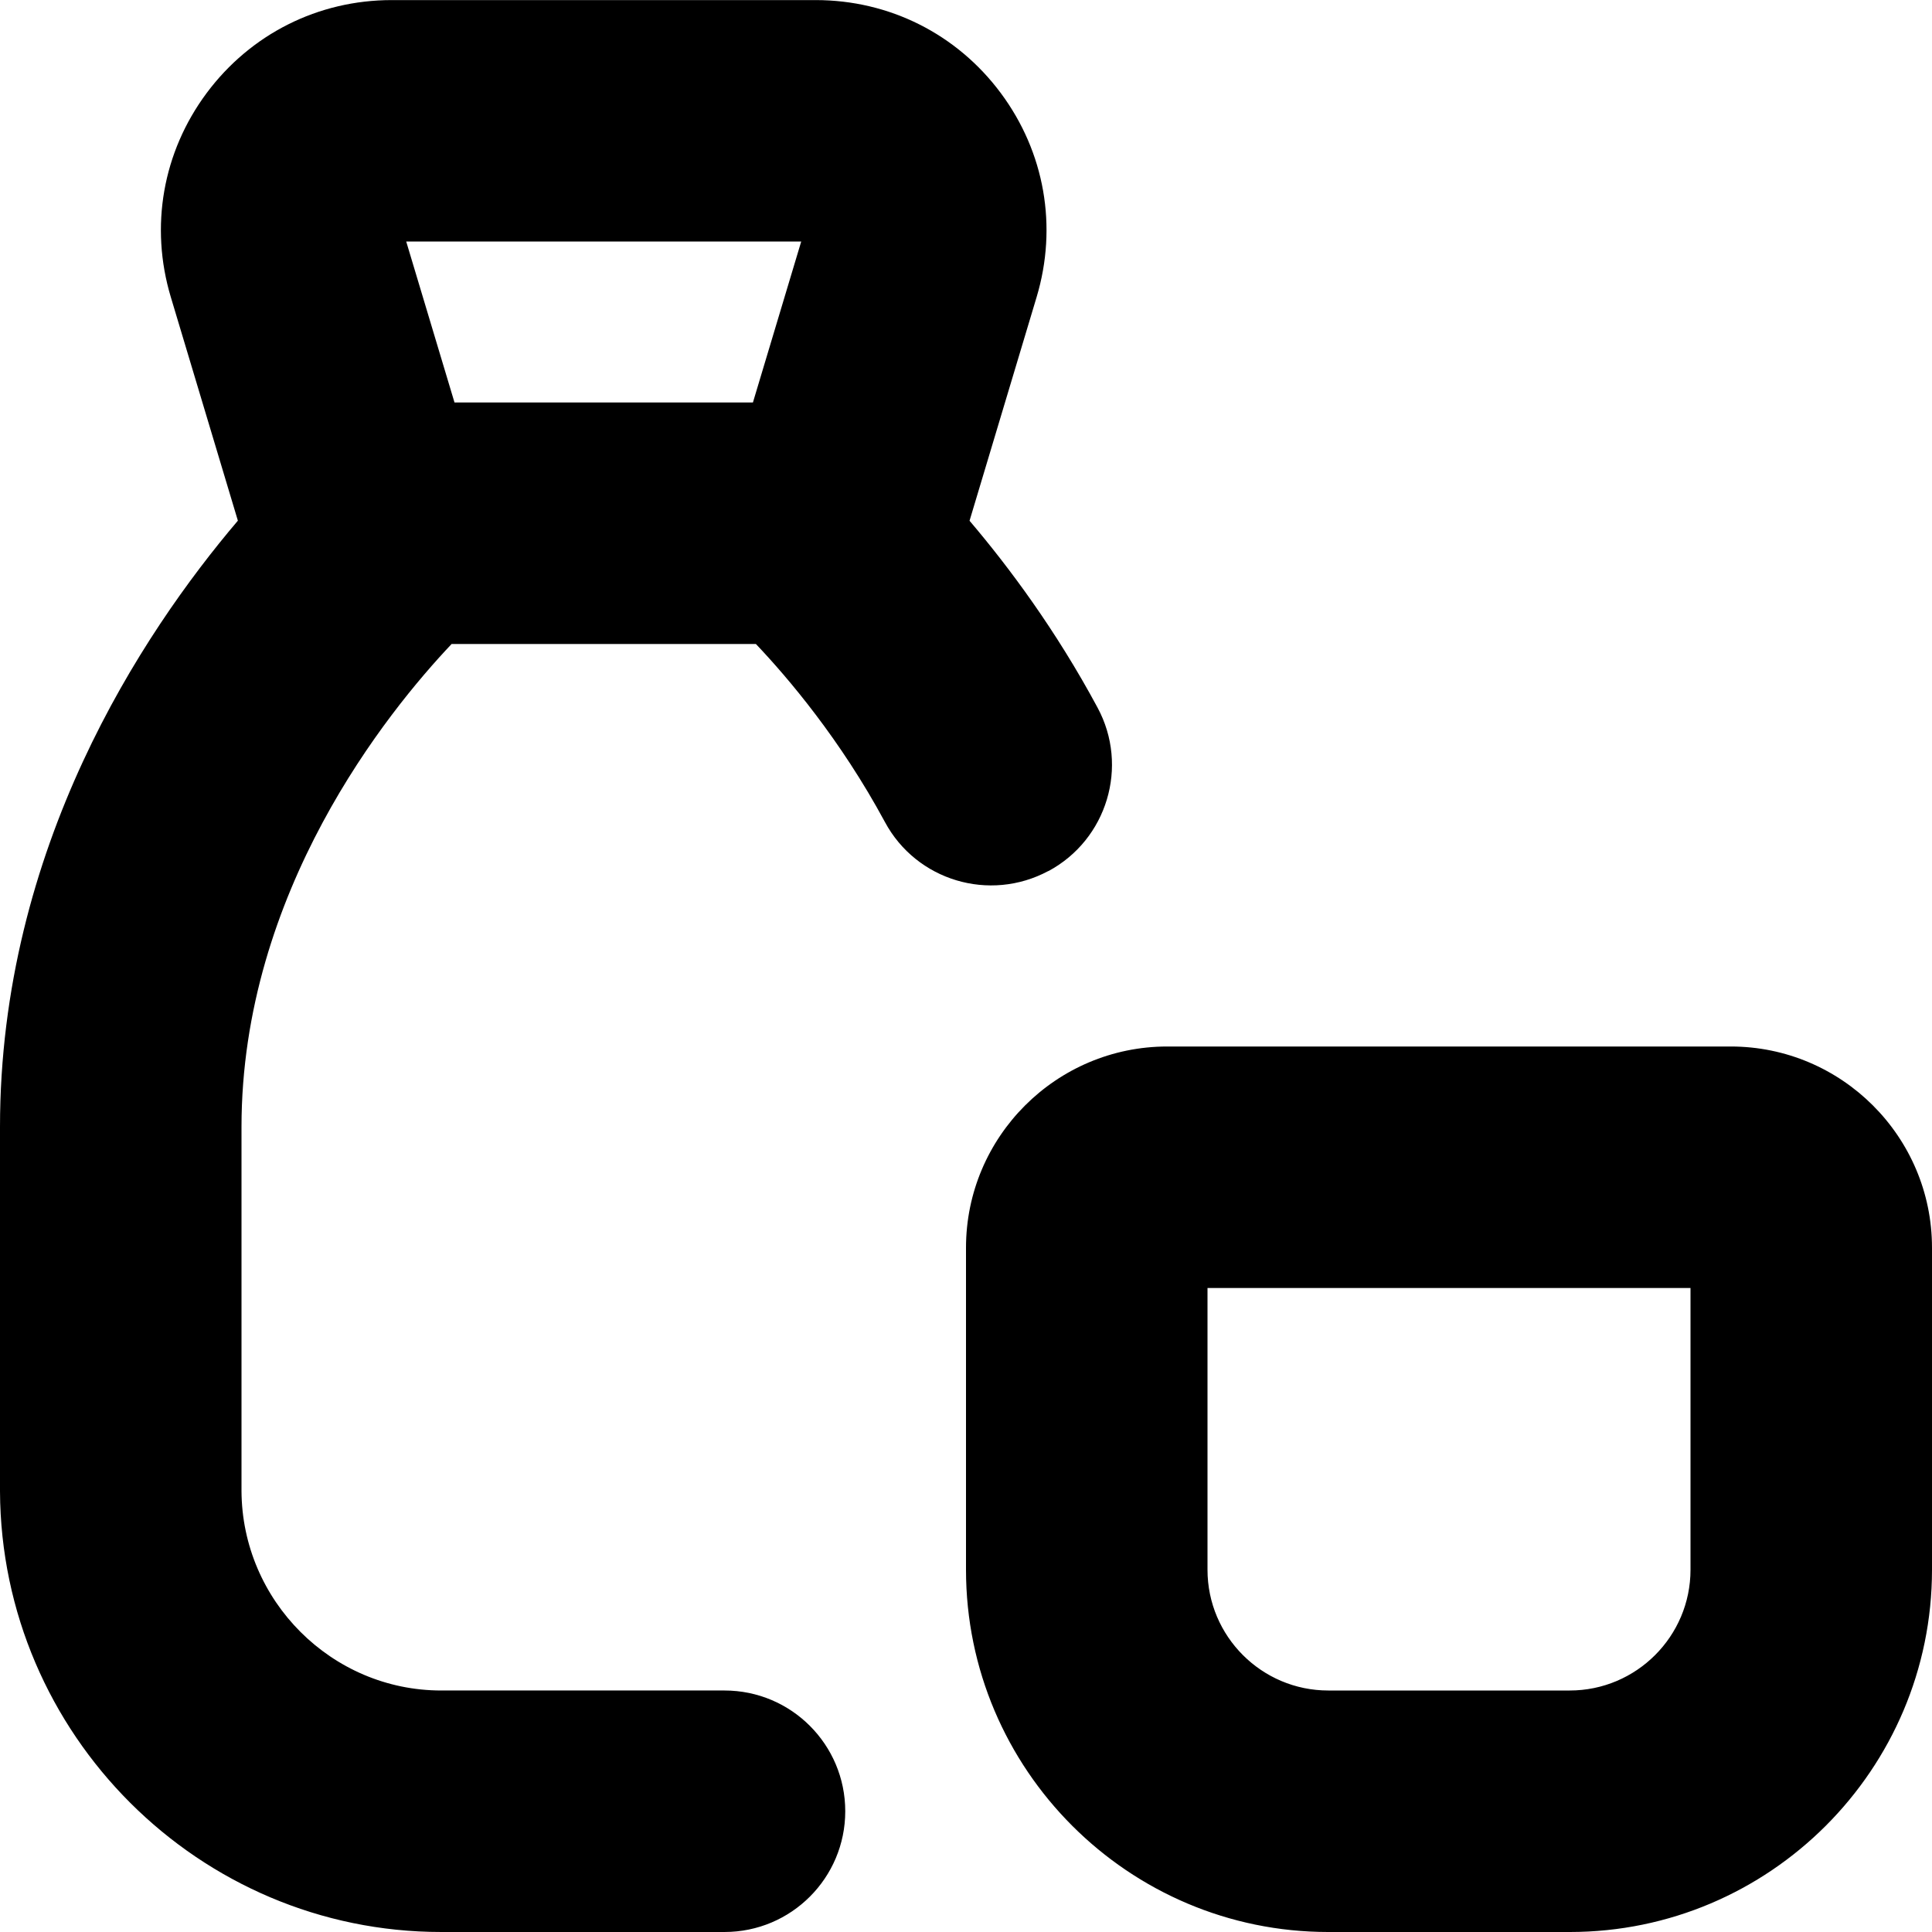 <svg id="Layer_1" viewBox="0 0 24 24" xmlns="http://www.w3.org/2000/svg" data-name="Layer 1"><path d="m13.024 10.821c.729-.392 1.003-1.302.61-2.031-.516-.96-1.1-1.745-1.59-2.321l.833-2.778c.263-.876.101-1.801-.445-2.535s-1.385-1.155-2.3-1.155h-5.265c-.915 0-1.753.421-2.3 1.155-.546.734-.708 1.659-.445 2.535l.833 2.777c-1.194 1.405-2.955 4.066-2.955 7.532v4.526c.014 3.019 2.473 5.474 5.481 5.474h3.519c.829 0 1.5-.672 1.5-1.5s-.671-1.5-1.5-1.5h-3.519c-1.362 0-2.475-1.116-2.481-2.48v-4.52c0-2.922 1.815-5.16 2.61-6h3.78c.399.42 1.051 1.188 1.602 2.21.391.729 1.3 1.002 2.031.61zm-3.071-7.821-.6 2h-3.707l-.6-2h4.906zm11.547 10h-7c-1.378 0-2.5 1.121-2.5 2.5v4c0 2.481 2.019 4.5 4.5 4.5h3c2.481 0 4.5-2.019 4.5-4.5v-4c0-1.379-1.122-2.5-2.5-2.5zm-.5 6.5c0 .827-.673 1.5-1.5 1.5h-3c-.827 0-1.5-.673-1.5-1.5v-3.5h6z"/></svg>
